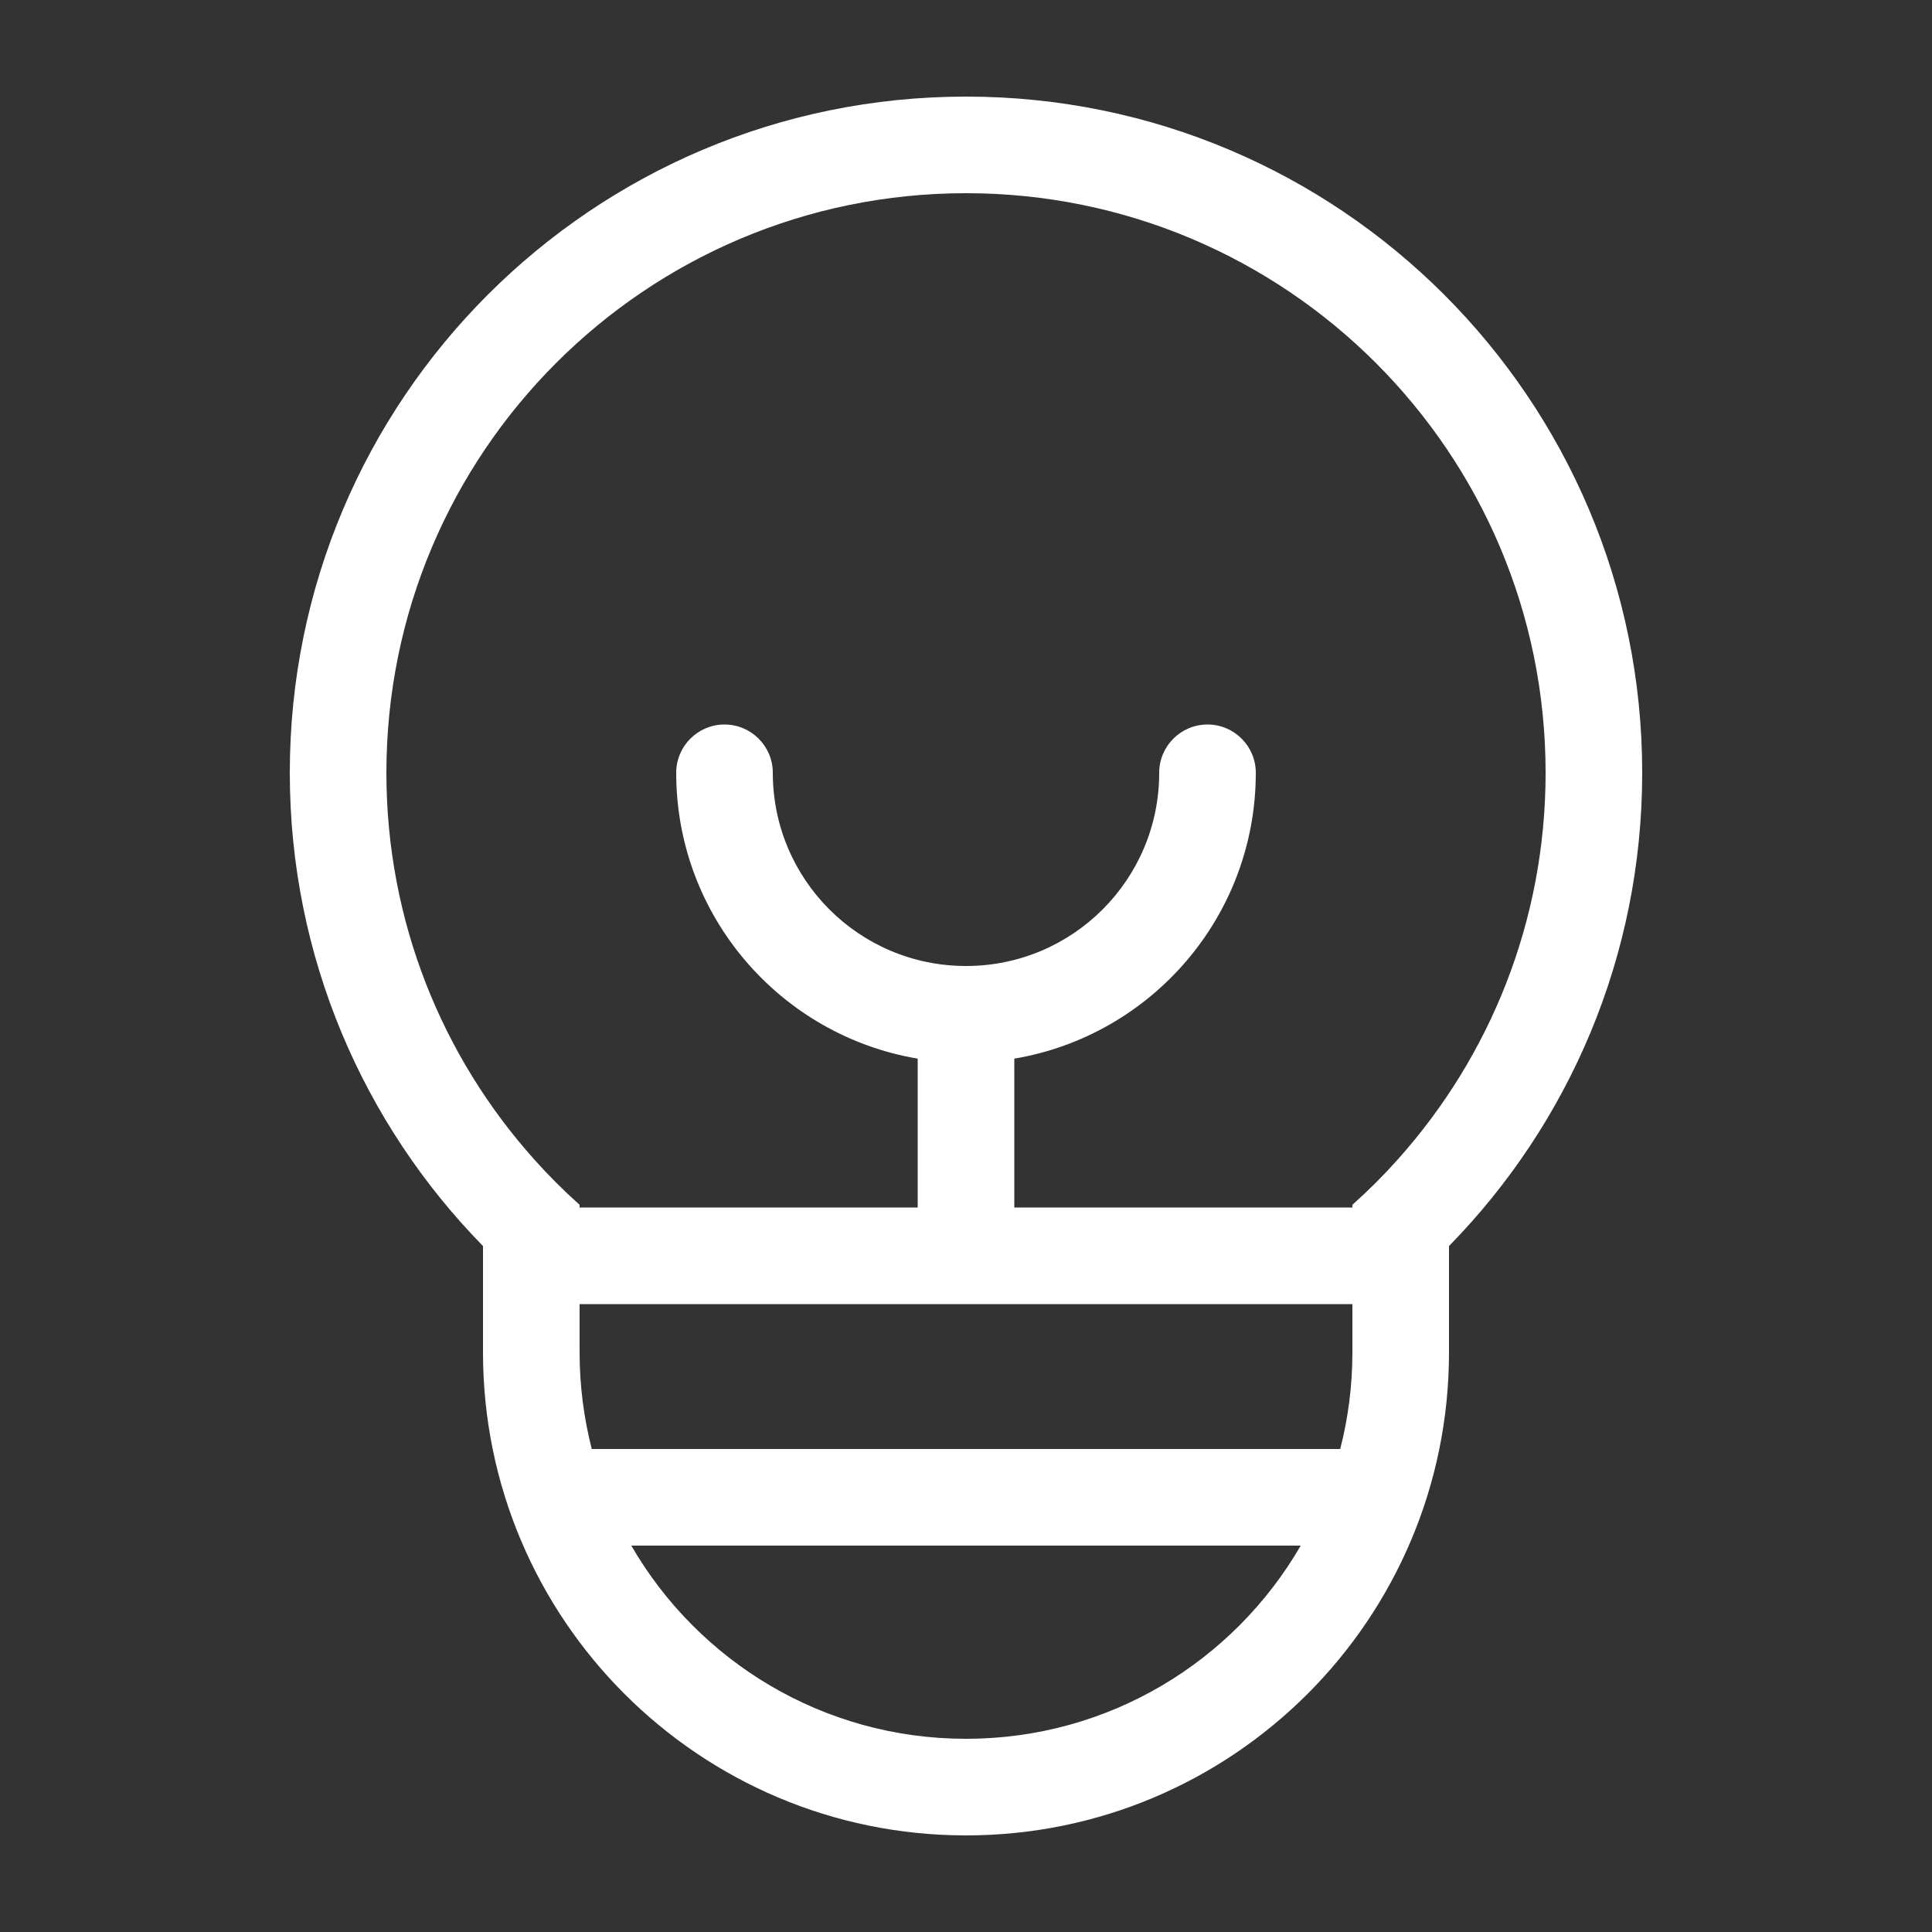 <svg width="20" height="20" viewBox="0 0 20 20" fill="none" xmlns="http://www.w3.org/2000/svg">
<rect x="0" y="0" width="20" height="20" fill="#333333" stroke="none"/>
<path fill-rule="evenodd" clip-rule="evenodd" d="M17 8C17 9.907 16.237 11.636 15 12.899V14C15 16.761 12.761 19 10 19C7.239 19 5 16.761 5 14V12.899C3.763 11.636 3 9.907 3 8C3 4.134 6.134 1 10 1C13.866 1 17 4.134 17 8ZM14.472 12C14.324 12.166 14.166 12.324 14 12.472V12.5H10.5V10.959C11.919 10.72 13 9.486 13 8C13 7.724 12.776 7.5 12.5 7.5C12.224 7.5 12 7.724 12 8C12 9.105 11.105 10 10 10C8.895 10 8 9.105 8 8C8 7.724 7.776 7.5 7.5 7.5C7.224 7.5 7 7.724 7 8C7 9.486 8.081 10.72 9.5 10.959V12.5H6V12.472C5.834 12.324 5.676 12.166 5.528 12C4.578 10.938 4 9.537 4 8C4 4.686 6.686 2 10 2C13.314 2 16 4.686 16 8C16 9.537 15.422 10.938 14.472 12ZM6 13.5V14C6 14.345 6.044 14.68 6.126 15H13.874C13.956 14.68 14 14.345 14 14V13.5H10H6ZM6.535 16C7.227 17.196 8.519 18 10 18C11.481 18 12.773 17.196 13.465 16H6.535Z" fill="white"/>
</svg>
